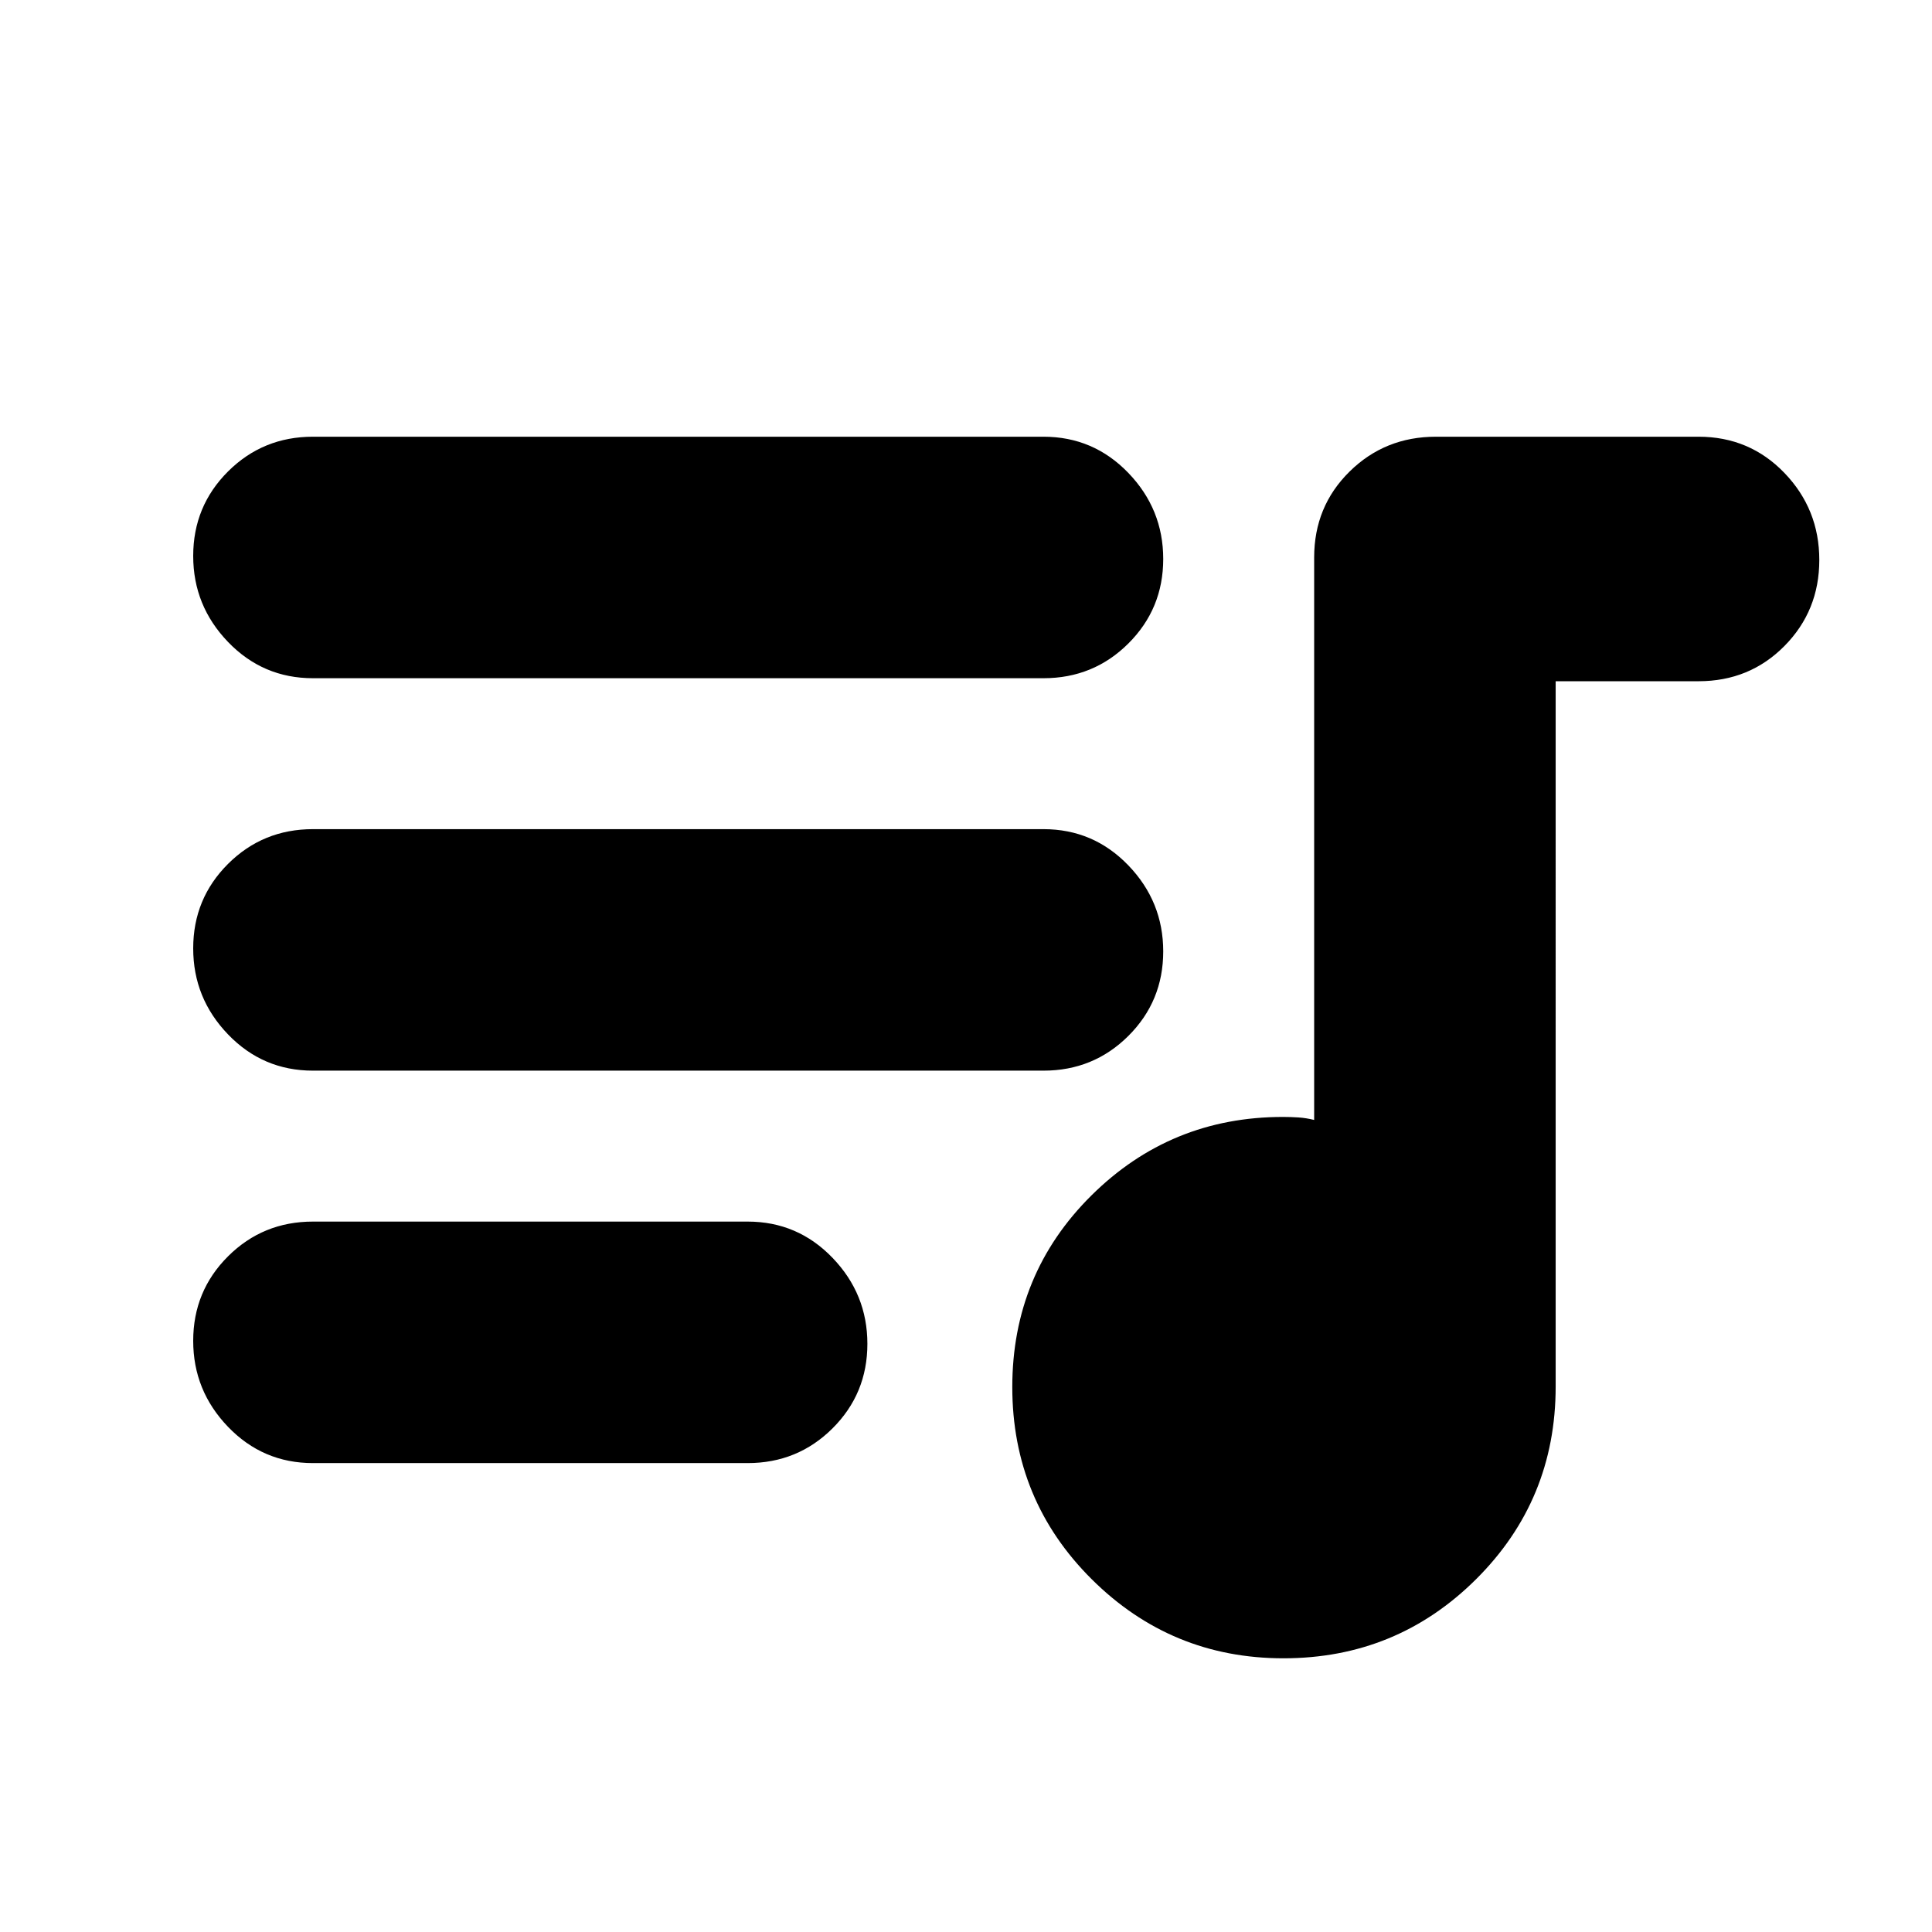 <svg xmlns="http://www.w3.org/2000/svg" height="24" viewBox="0 -960 960 960" width="24"><path d="M637.74-136q-55.74 0-95.24-39.26-39.5-39.27-39.5-95.5Q503-327 542.33-366q39.34-39 95.17-39 3.9 0 7.7.25 3.8.25 7.8 1.25V-683q0-25.35 17.58-42.67Q688.15-743 713.5-743H844q25.35 0 42.67 18Q904-707 904-681.75q0 25.24-17.33 42.75-17.32 17.5-42.67 17.5h-71V-271q0 56.33-39.51 95.67Q693.97-136 637.74-136ZM155.5-233q-24.85 0-42.18-18Q96-269 96-293.75q0-24.74 17.32-42Q130.65-353 155.5-353h216q24.85 0 42.17 18Q431-317 431-292.25q0 24.74-17.33 42Q396.35-233 371.5-233h-216Zm0-195q-24.85 0-42.18-18Q96-464 96-488.75q0-24.74 17.32-42Q130.65-548 155.5-548h363q24.85 0 42.17 18Q578-512 578-487.25q0 24.74-17.33 42Q543.35-428 518.5-428h-363Zm0-195q-24.85 0-42.18-18Q96-659 96-683.75q0-24.74 17.32-42Q130.65-743 155.5-743h363q24.85 0 42.17 18Q578-707 578-682.25q0 24.74-17.33 42Q543.35-623 518.5-623h-363Z"/></svg>
